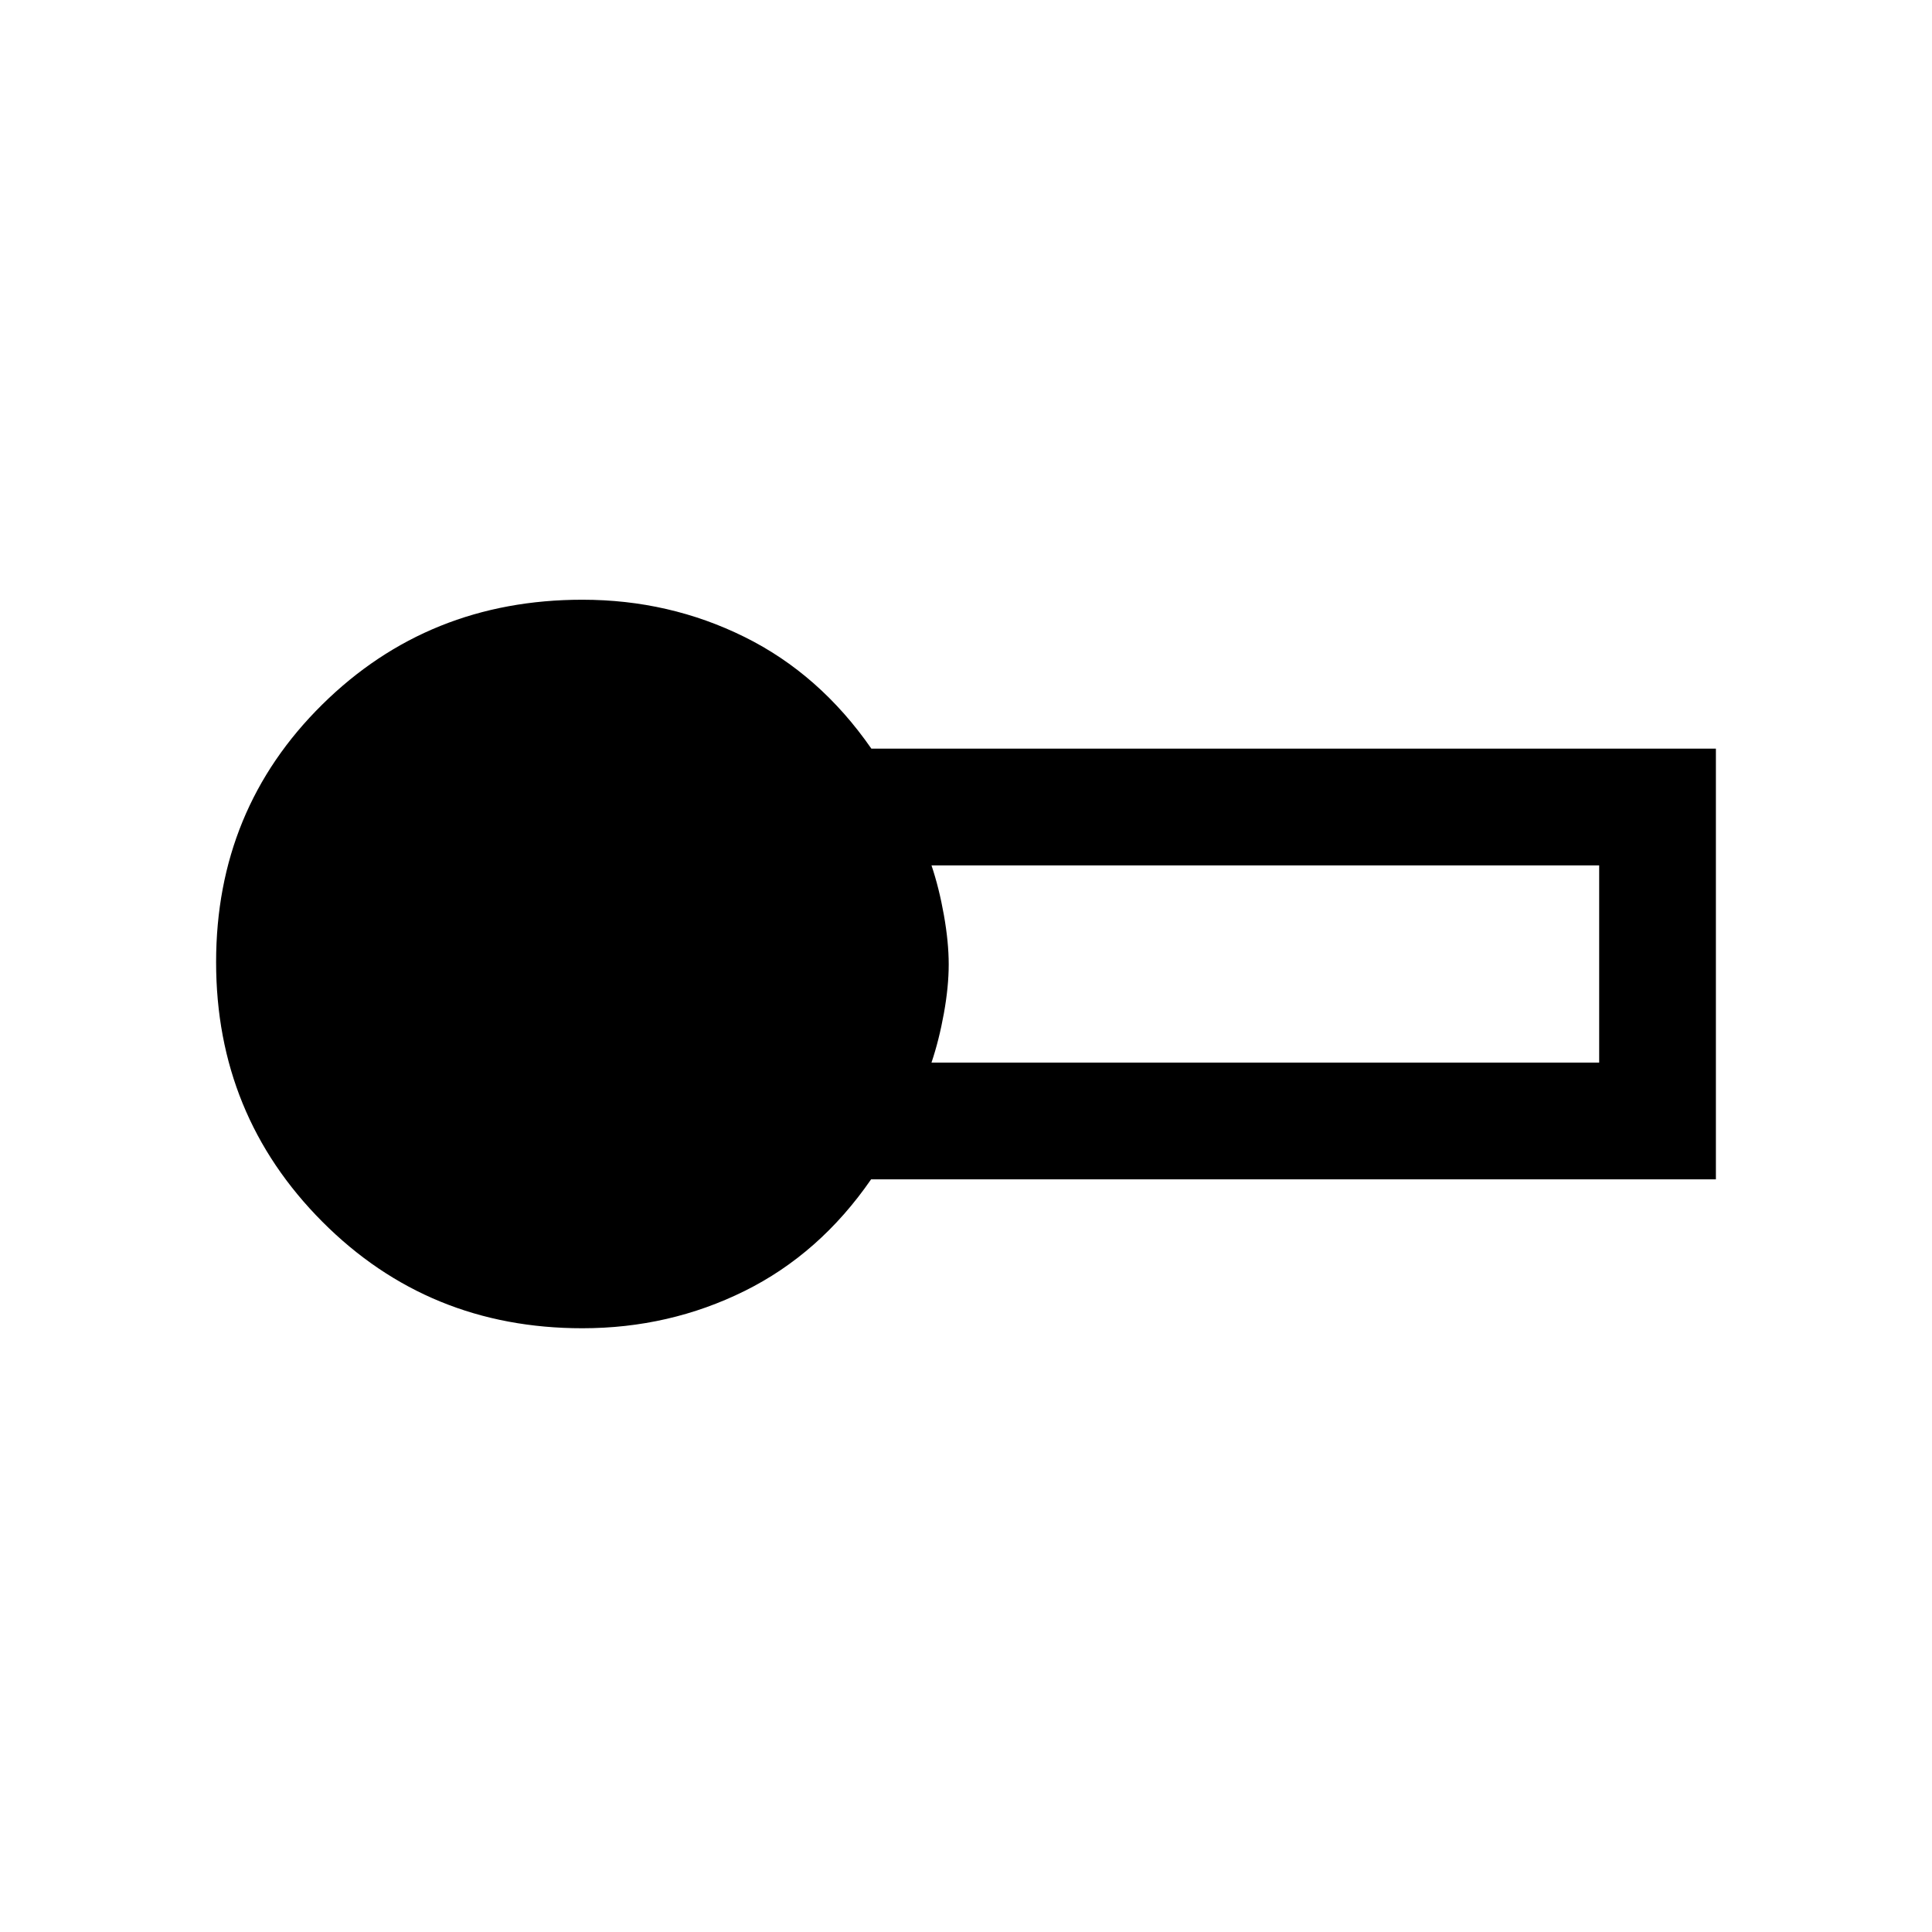 <svg xmlns="http://www.w3.org/2000/svg" height="20" viewBox="0 -960 960 960" width="20"><path d="M289.38-300q-76.52 0-129.26-52.98-52.74-52.99-52.74-128.93t52.74-128.01Q212.86-662 289.38-662q43.21 0 80.57 18.5 37.36 18.5 63.03 55.5h419.64v214H432.85q-25.54 37-62.9 55.5T289.38-300Zm173.47-132h331.77v-98H462.85q3.78 11.22 6.17 24.7 2.39 13.47 2.39 24.5t-2.39 24.3q-2.39 13.27-6.17 24.5Z"/></svg>